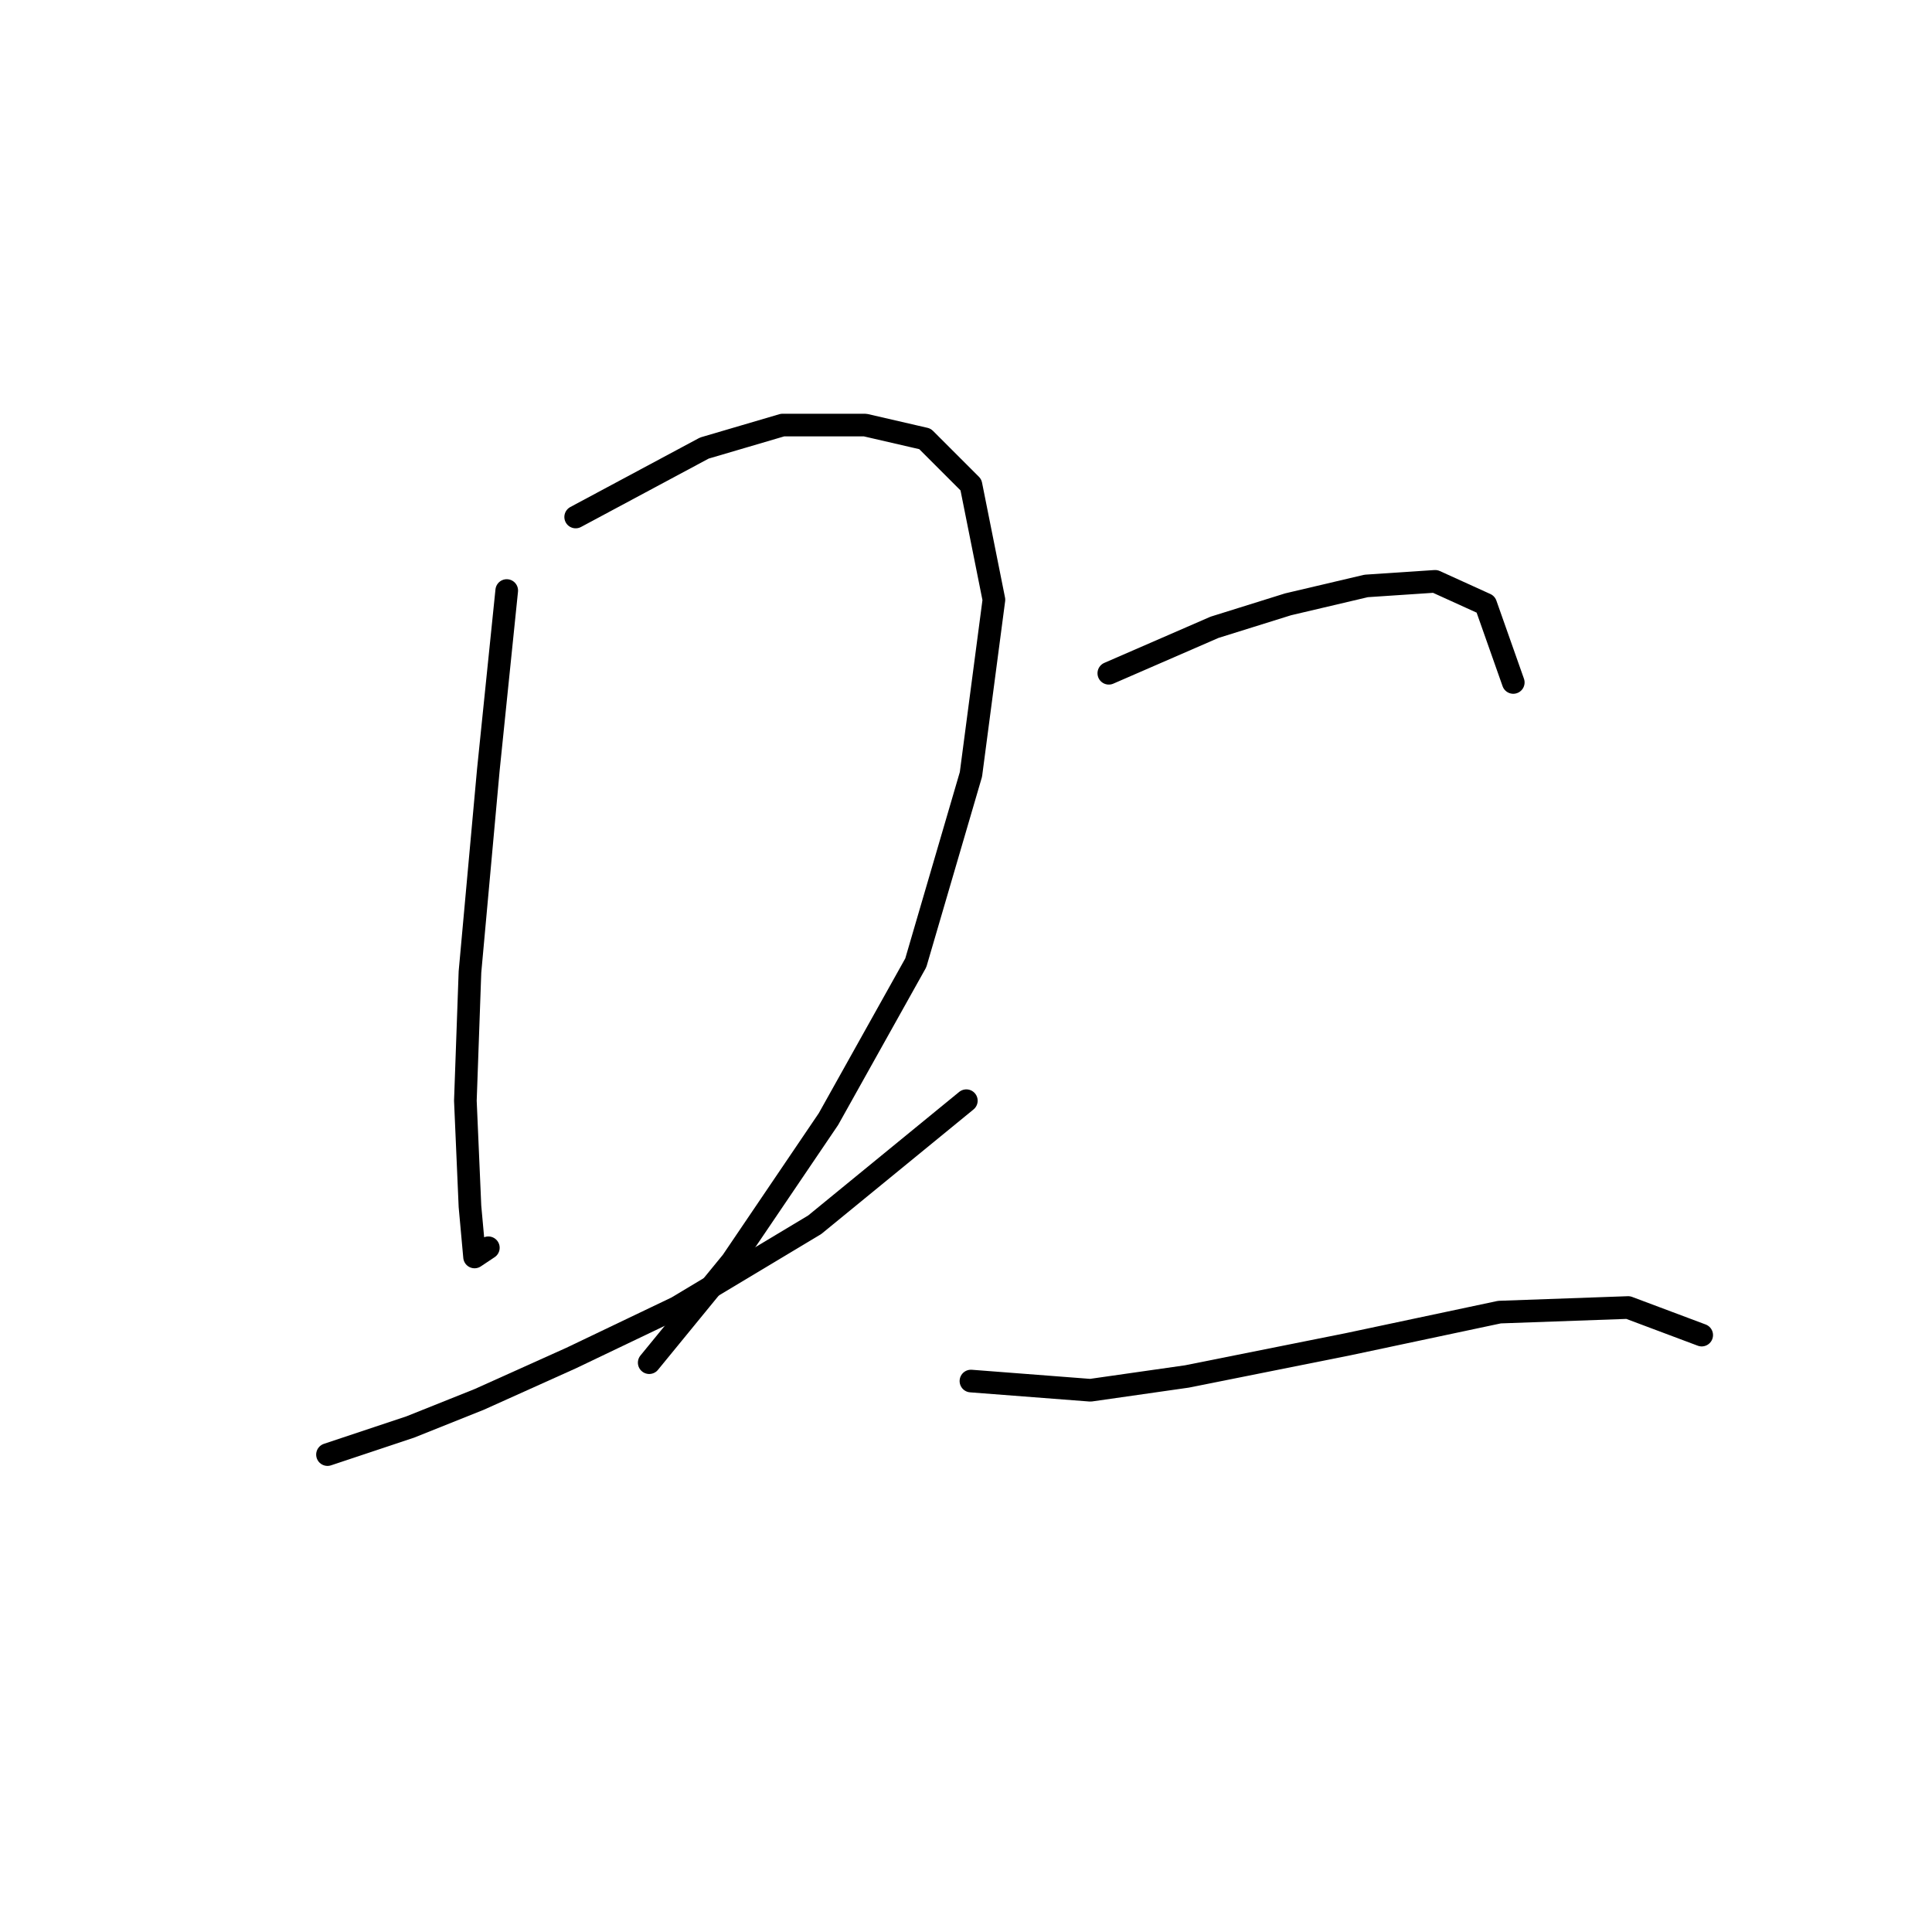 <?xml version="1.0" standalone="no"?>
    <svg width="256" height="256" xmlns="http://www.w3.org/2000/svg" version="1.1">
    <polyline stroke="black" stroke-width="3" stroke-linecap="round" fill="transparent" stroke-linejoin="round" points="67.145 78.249 64.709 102 62.273 128.796 61.664 145.848 62.273 159.855 62.882 166.554 64.709 165.336 64.709 165.336 " />
        <polyline stroke="black" stroke-width="3" stroke-linecap="round" fill="transparent" stroke-linejoin="round" points="76.28 68.505 93.332 59.37 103.685 56.325 114.647 56.325 122.564 58.152 128.654 64.242 131.699 79.467 128.654 102.609 121.346 127.578 109.775 148.284 96.986 167.163 86.024 180.561 86.024 180.561 " />
        <polyline stroke="black" stroke-width="3" stroke-linecap="round" fill="transparent" stroke-linejoin="round" points="43.394 192.74 54.356 189.086 63.491 185.432 75.671 179.952 89.678 173.253 107.948 162.291 128.045 145.848 128.045 145.848 " />
        <polyline stroke="black" stroke-width="3" stroke-linecap="round" fill="transparent" stroke-linejoin="round" points="146.924 89.211 160.931 83.121 170.675 80.076 181.028 77.64 190.163 77.031 196.862 80.076 200.516 90.429 200.516 90.429 " />
        <polyline stroke="black" stroke-width="3" stroke-linecap="round" fill="transparent" stroke-linejoin="round" points="128.654 182.996 144.488 184.215 157.277 182.388 178.592 178.125 198.689 173.862 215.74 173.253 225.484 176.907 225.484 176.907 " />
        </svg>